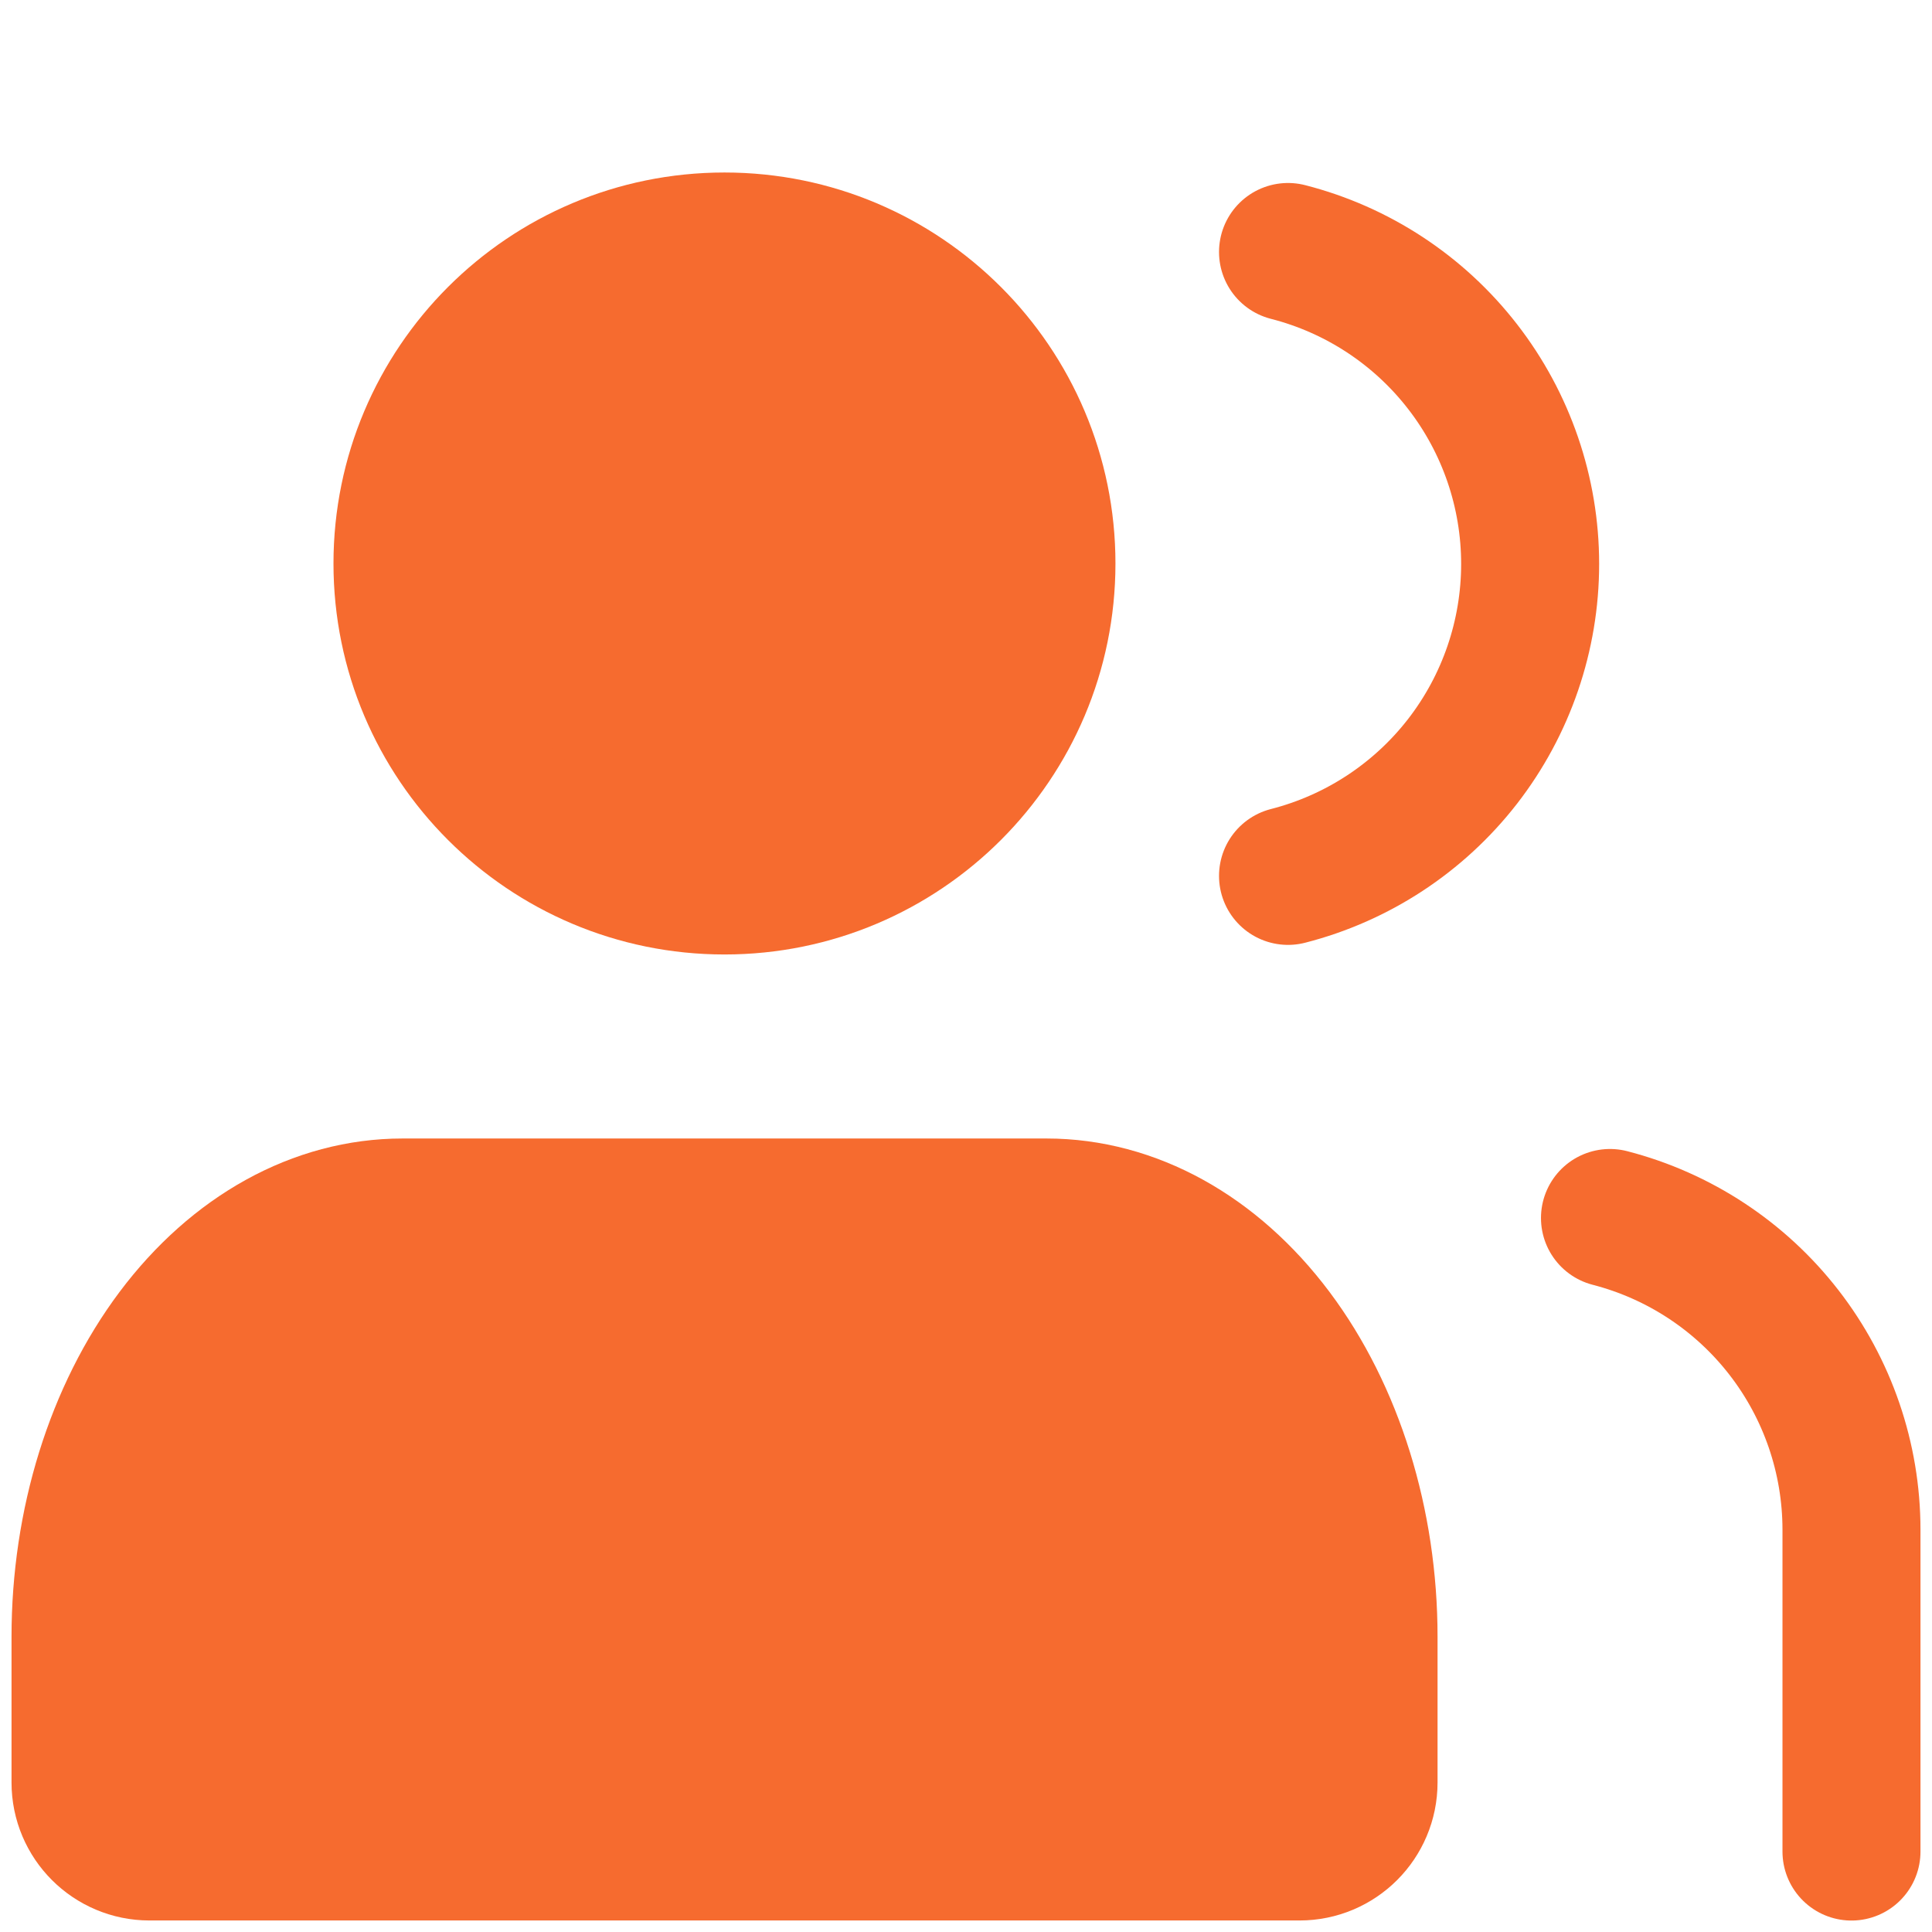 <svg width="28" height="28" viewBox="0 0 28 28" fill="none" xmlns="http://www.w3.org/2000/svg">
<path d="M18.834 26.833C19.386 26.833 19.834 26.386 19.834 25.833V23.722C19.834 22.072 19.342 20.489 18.467 19.322C17.592 18.156 16.405 17.5 15.167 17.5H5.834C4.596 17.5 3.409 18.156 2.534 19.322C1.659 20.489 1.167 22.072 1.167 23.722V25.833" fill="#F66B2F"/>
<path d="M19.834 23.722V25.833C19.834 26.386 19.386 26.833 18.834 26.833H2.167C1.615 26.833 1.167 26.386 1.167 25.833V23.722C1.167 22.072 1.659 20.489 2.534 19.322C3.409 18.156 4.596 17.5 5.834 17.5H15.167C16.405 17.5 17.592 18.156 18.467 19.322C19.342 20.489 19.834 22.072 19.834 23.722Z" stroke="#F66B2F" stroke-width="2" stroke-linecap="round" stroke-linejoin="round"/>
<path d="M10.5 12.833C13.077 12.833 15.166 10.744 15.166 8.167C15.166 5.589 13.077 3.5 10.5 3.5C7.922 3.5 5.833 5.589 5.833 8.167C5.833 10.744 7.922 12.833 10.5 12.833Z" fill="#F66B2F" stroke="#F66B2F" stroke-width="2" stroke-linecap="round" stroke-linejoin="round"/>
<path d="M26.833 26.834V22.167C26.832 21.133 26.488 20.129 25.855 19.312C25.221 18.494 24.334 17.911 23.333 17.652" stroke="#F66B2F" stroke-width="2" stroke-linecap="round" stroke-linejoin="round"/>
<path d="M18.667 3.652C19.671 3.909 20.561 4.493 21.196 5.312C21.831 6.13 22.176 7.137 22.176 8.173C22.176 9.209 21.831 10.216 21.196 11.035C20.561 11.853 19.671 12.437 18.667 12.694" stroke="#F66B2F" stroke-width="2" stroke-linecap="round" stroke-linejoin="round"/>
</svg>
